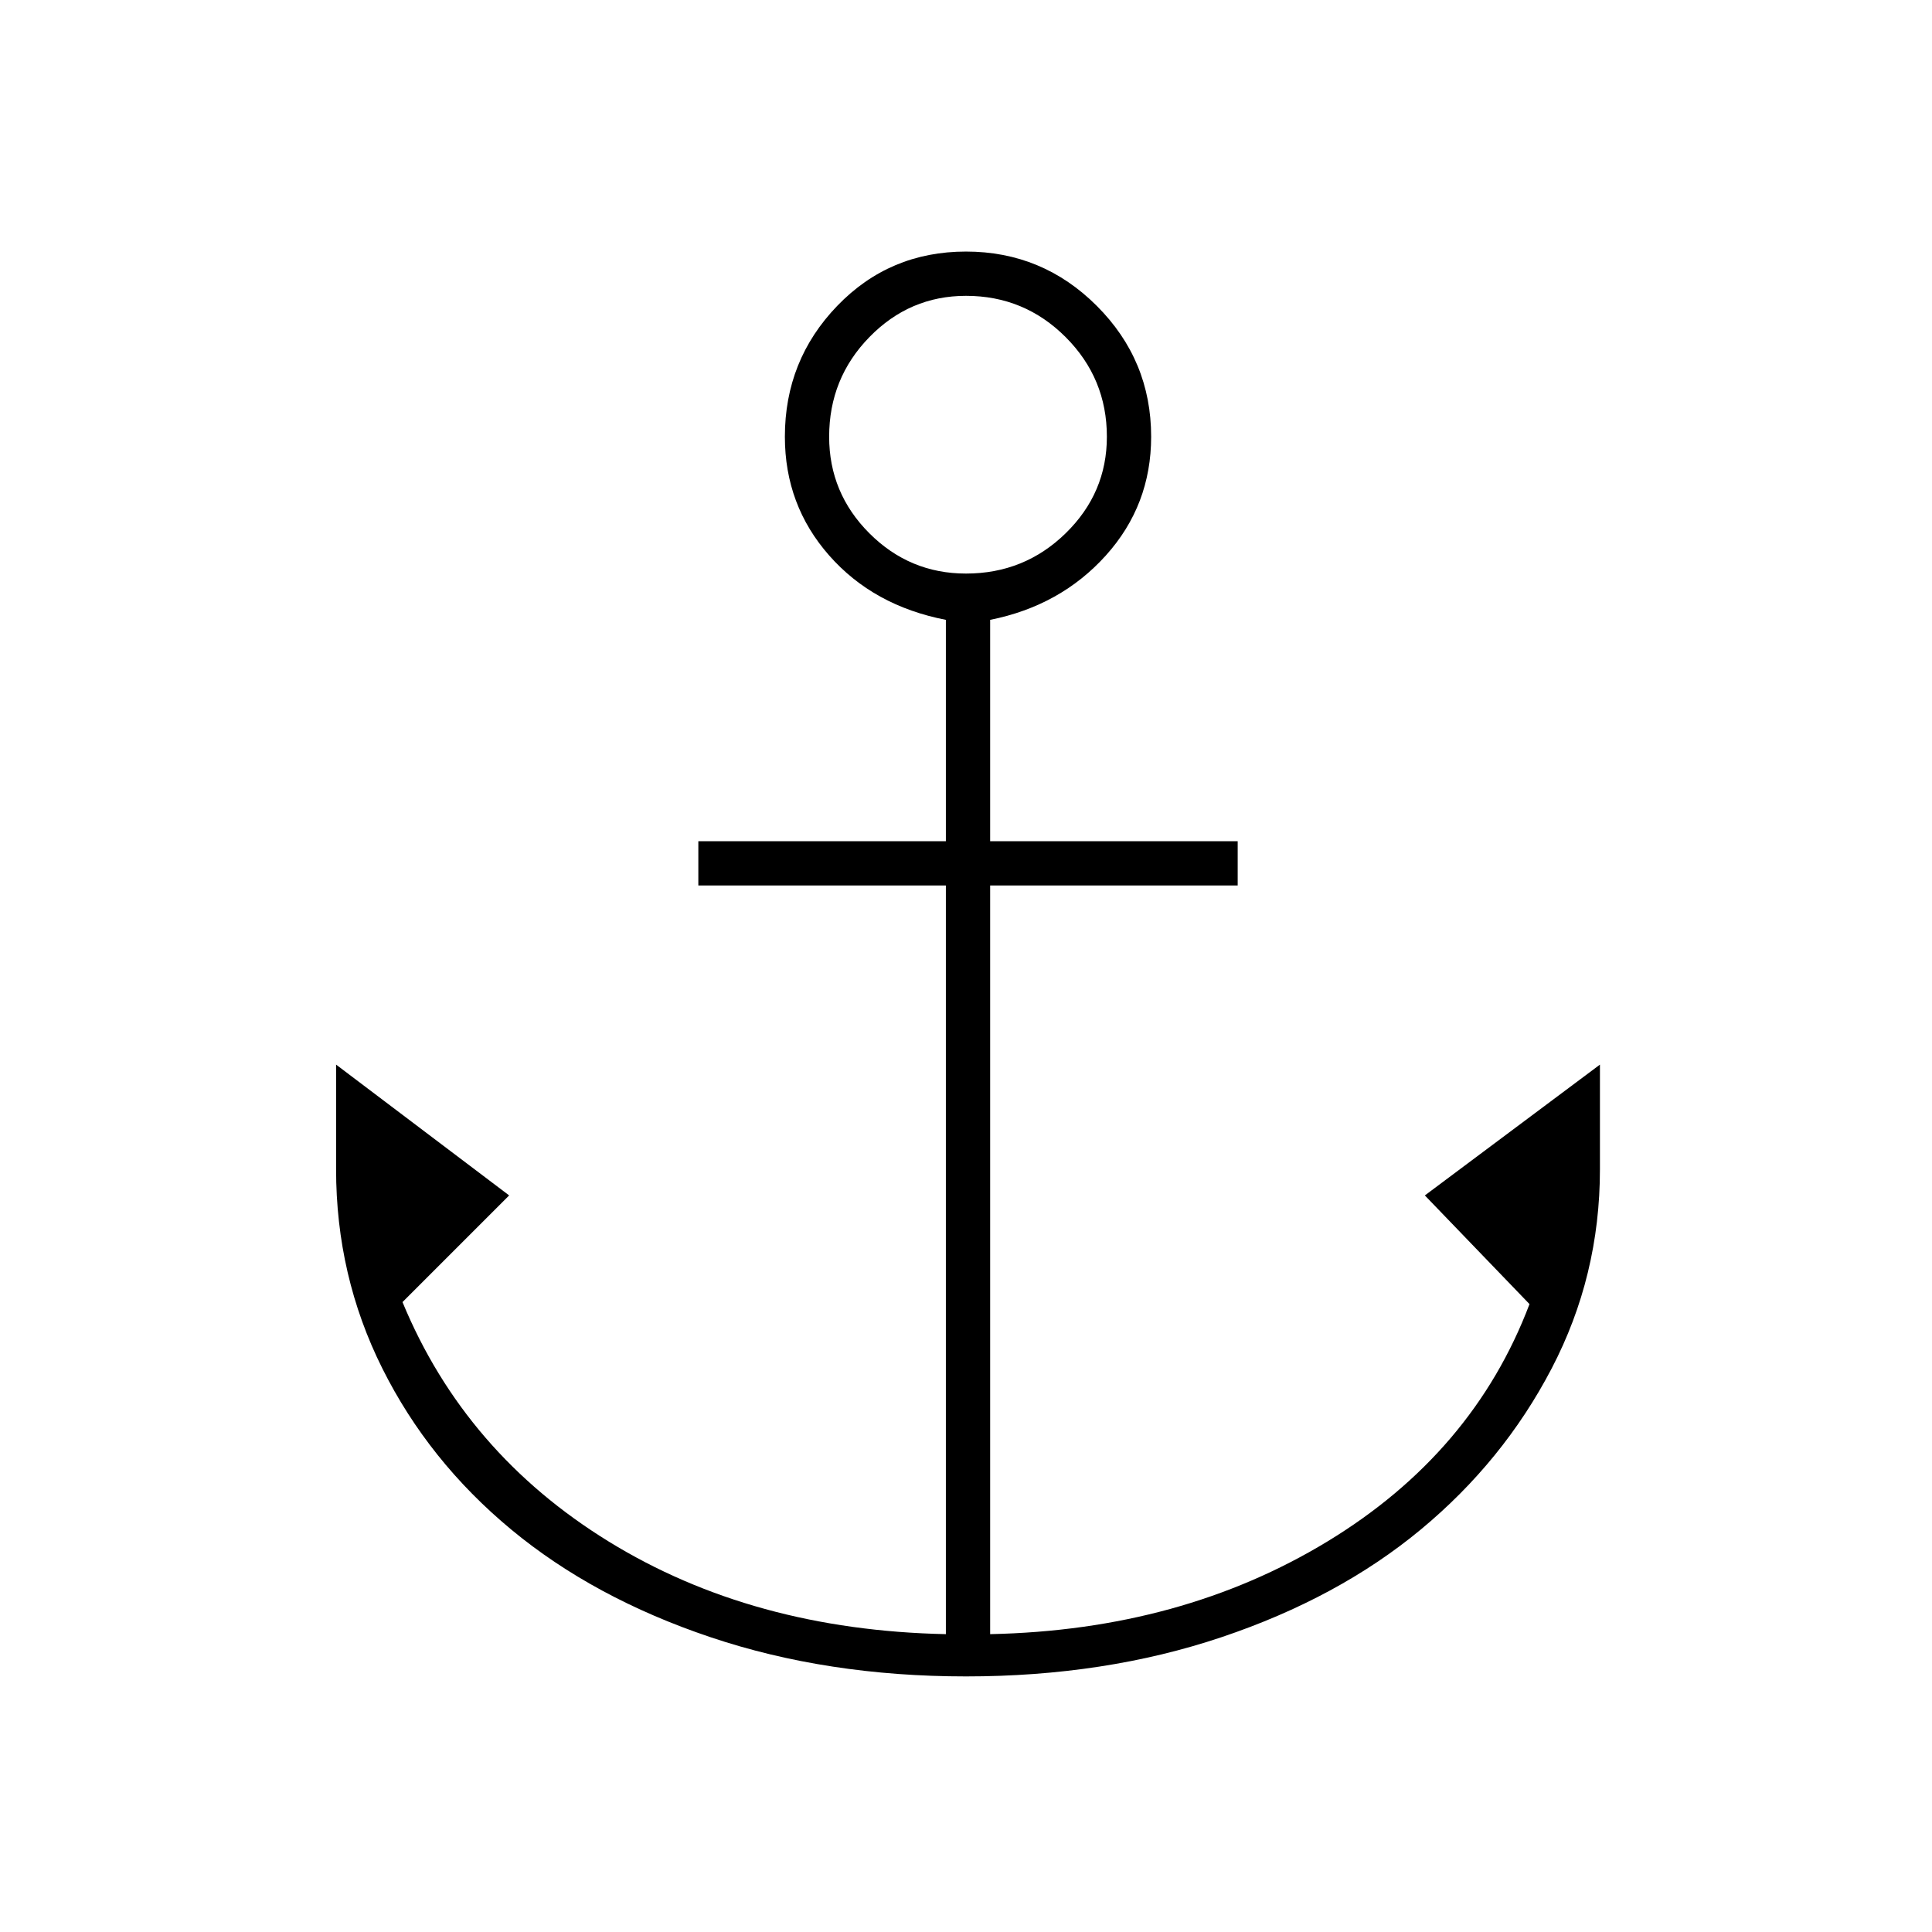 <svg xmlns="http://www.w3.org/2000/svg" height="48" width="48"><path d="M24 41.65Q20.55 41.65 17.65 40.675Q14.75 39.7 12.7 38Q10.65 36.3 9.5 34Q8.35 31.7 8.35 29.05V26.45L12.65 29.7L10 32.35Q11.55 36.1 15.125 38.3Q18.7 40.5 23.5 40.6V22H17.35V20.9H23.5V15.4Q21.7 15.05 20.6 13.8Q19.5 12.55 19.5 10.85Q19.5 8.95 20.8 7.6Q22.1 6.25 24 6.25Q25.9 6.25 27.25 7.6Q28.6 8.95 28.6 10.85Q28.6 12.55 27.475 13.8Q26.35 15.05 24.6 15.4V20.9H30.75V22H24.6V40.6Q29.35 40.5 32.975 38.3Q36.6 36.1 38 32.4L35.4 29.7L39.75 26.45V29.05Q39.75 31.7 38.55 34Q37.35 36.3 35.3 38Q33.25 39.7 30.35 40.675Q27.45 41.65 24 41.65ZM24 14.25Q25.45 14.25 26.475 13.25Q27.5 12.25 27.5 10.85Q27.5 9.4 26.475 8.375Q25.45 7.35 24 7.35Q22.6 7.35 21.6 8.375Q20.6 9.4 20.6 10.85Q20.6 12.25 21.6 13.25Q22.6 14.25 24 14.25Z"/></svg>